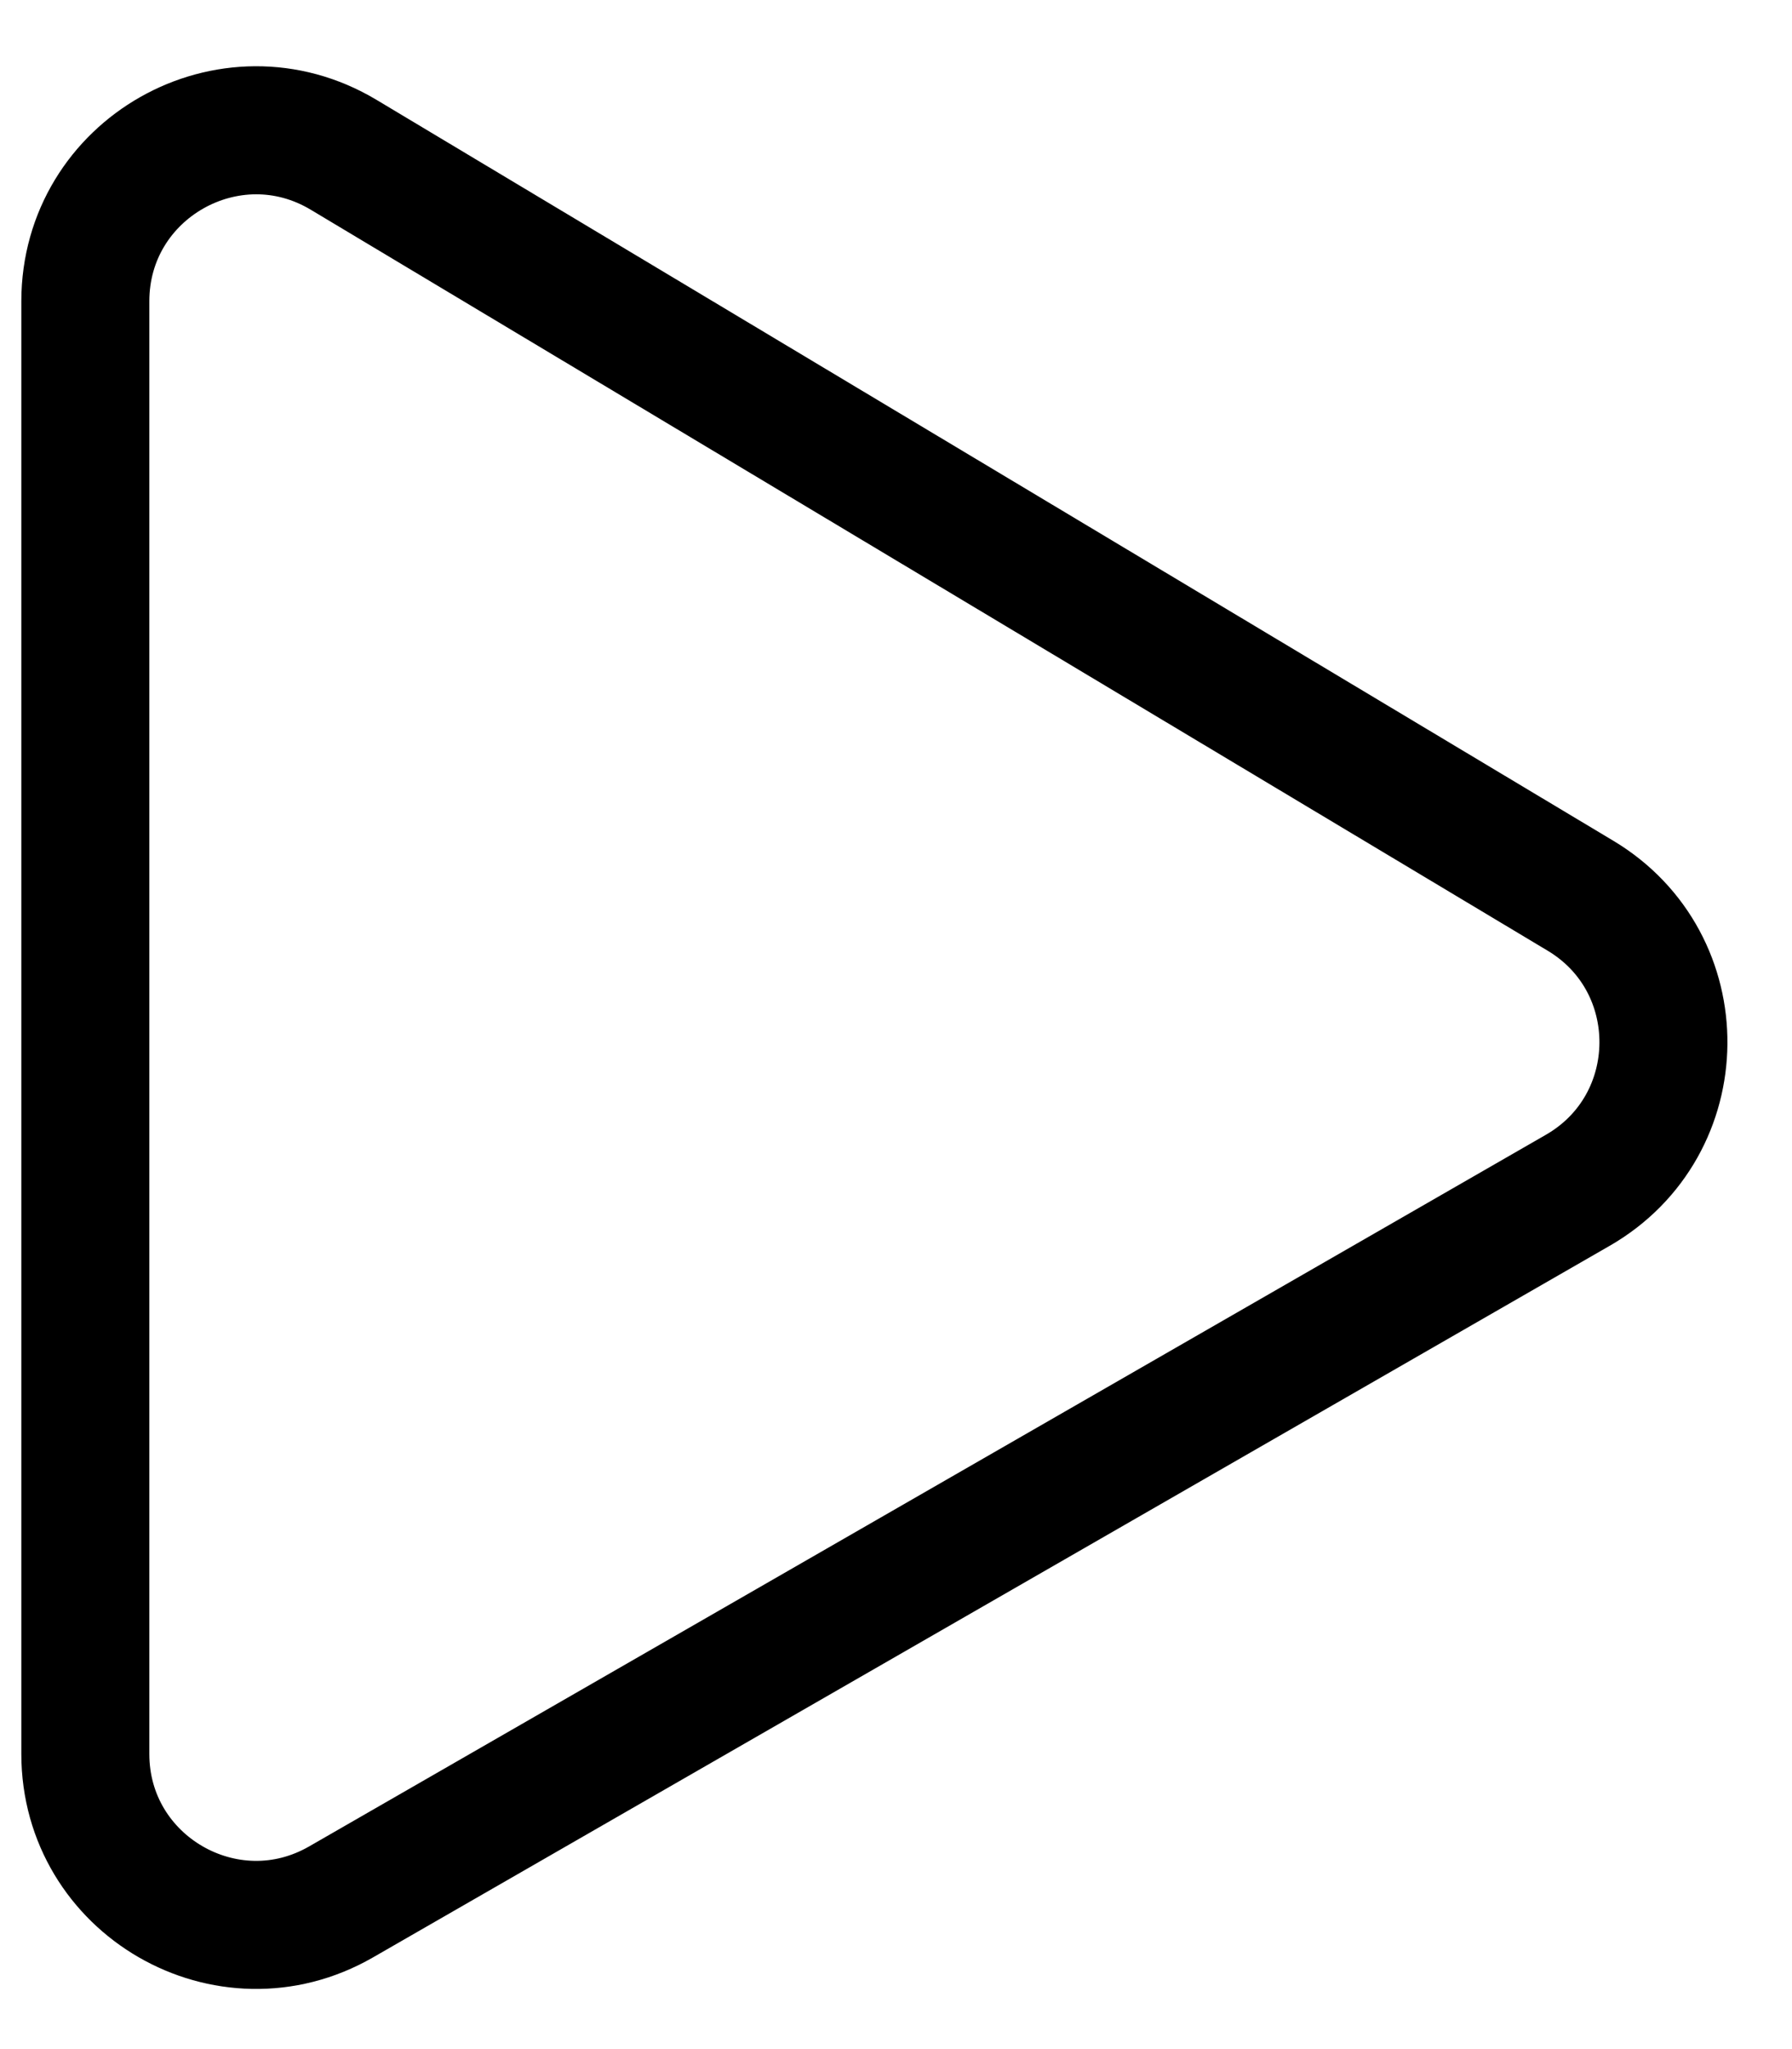 <svg width="21" height="24" viewBox="0 0 21 24" fill="none" xmlns="http://www.w3.org/2000/svg">
<path d="M1 20.543V3.529C1 1.975 2.694 1.015 4.027 1.813L18.521 10.491C19.831 11.275 19.814 13.179 18.49 13.941L3.997 22.276C2.664 23.043 1 22.081 1 20.543Z" stroke="black" stroke-width="1.5"/>
</svg>
